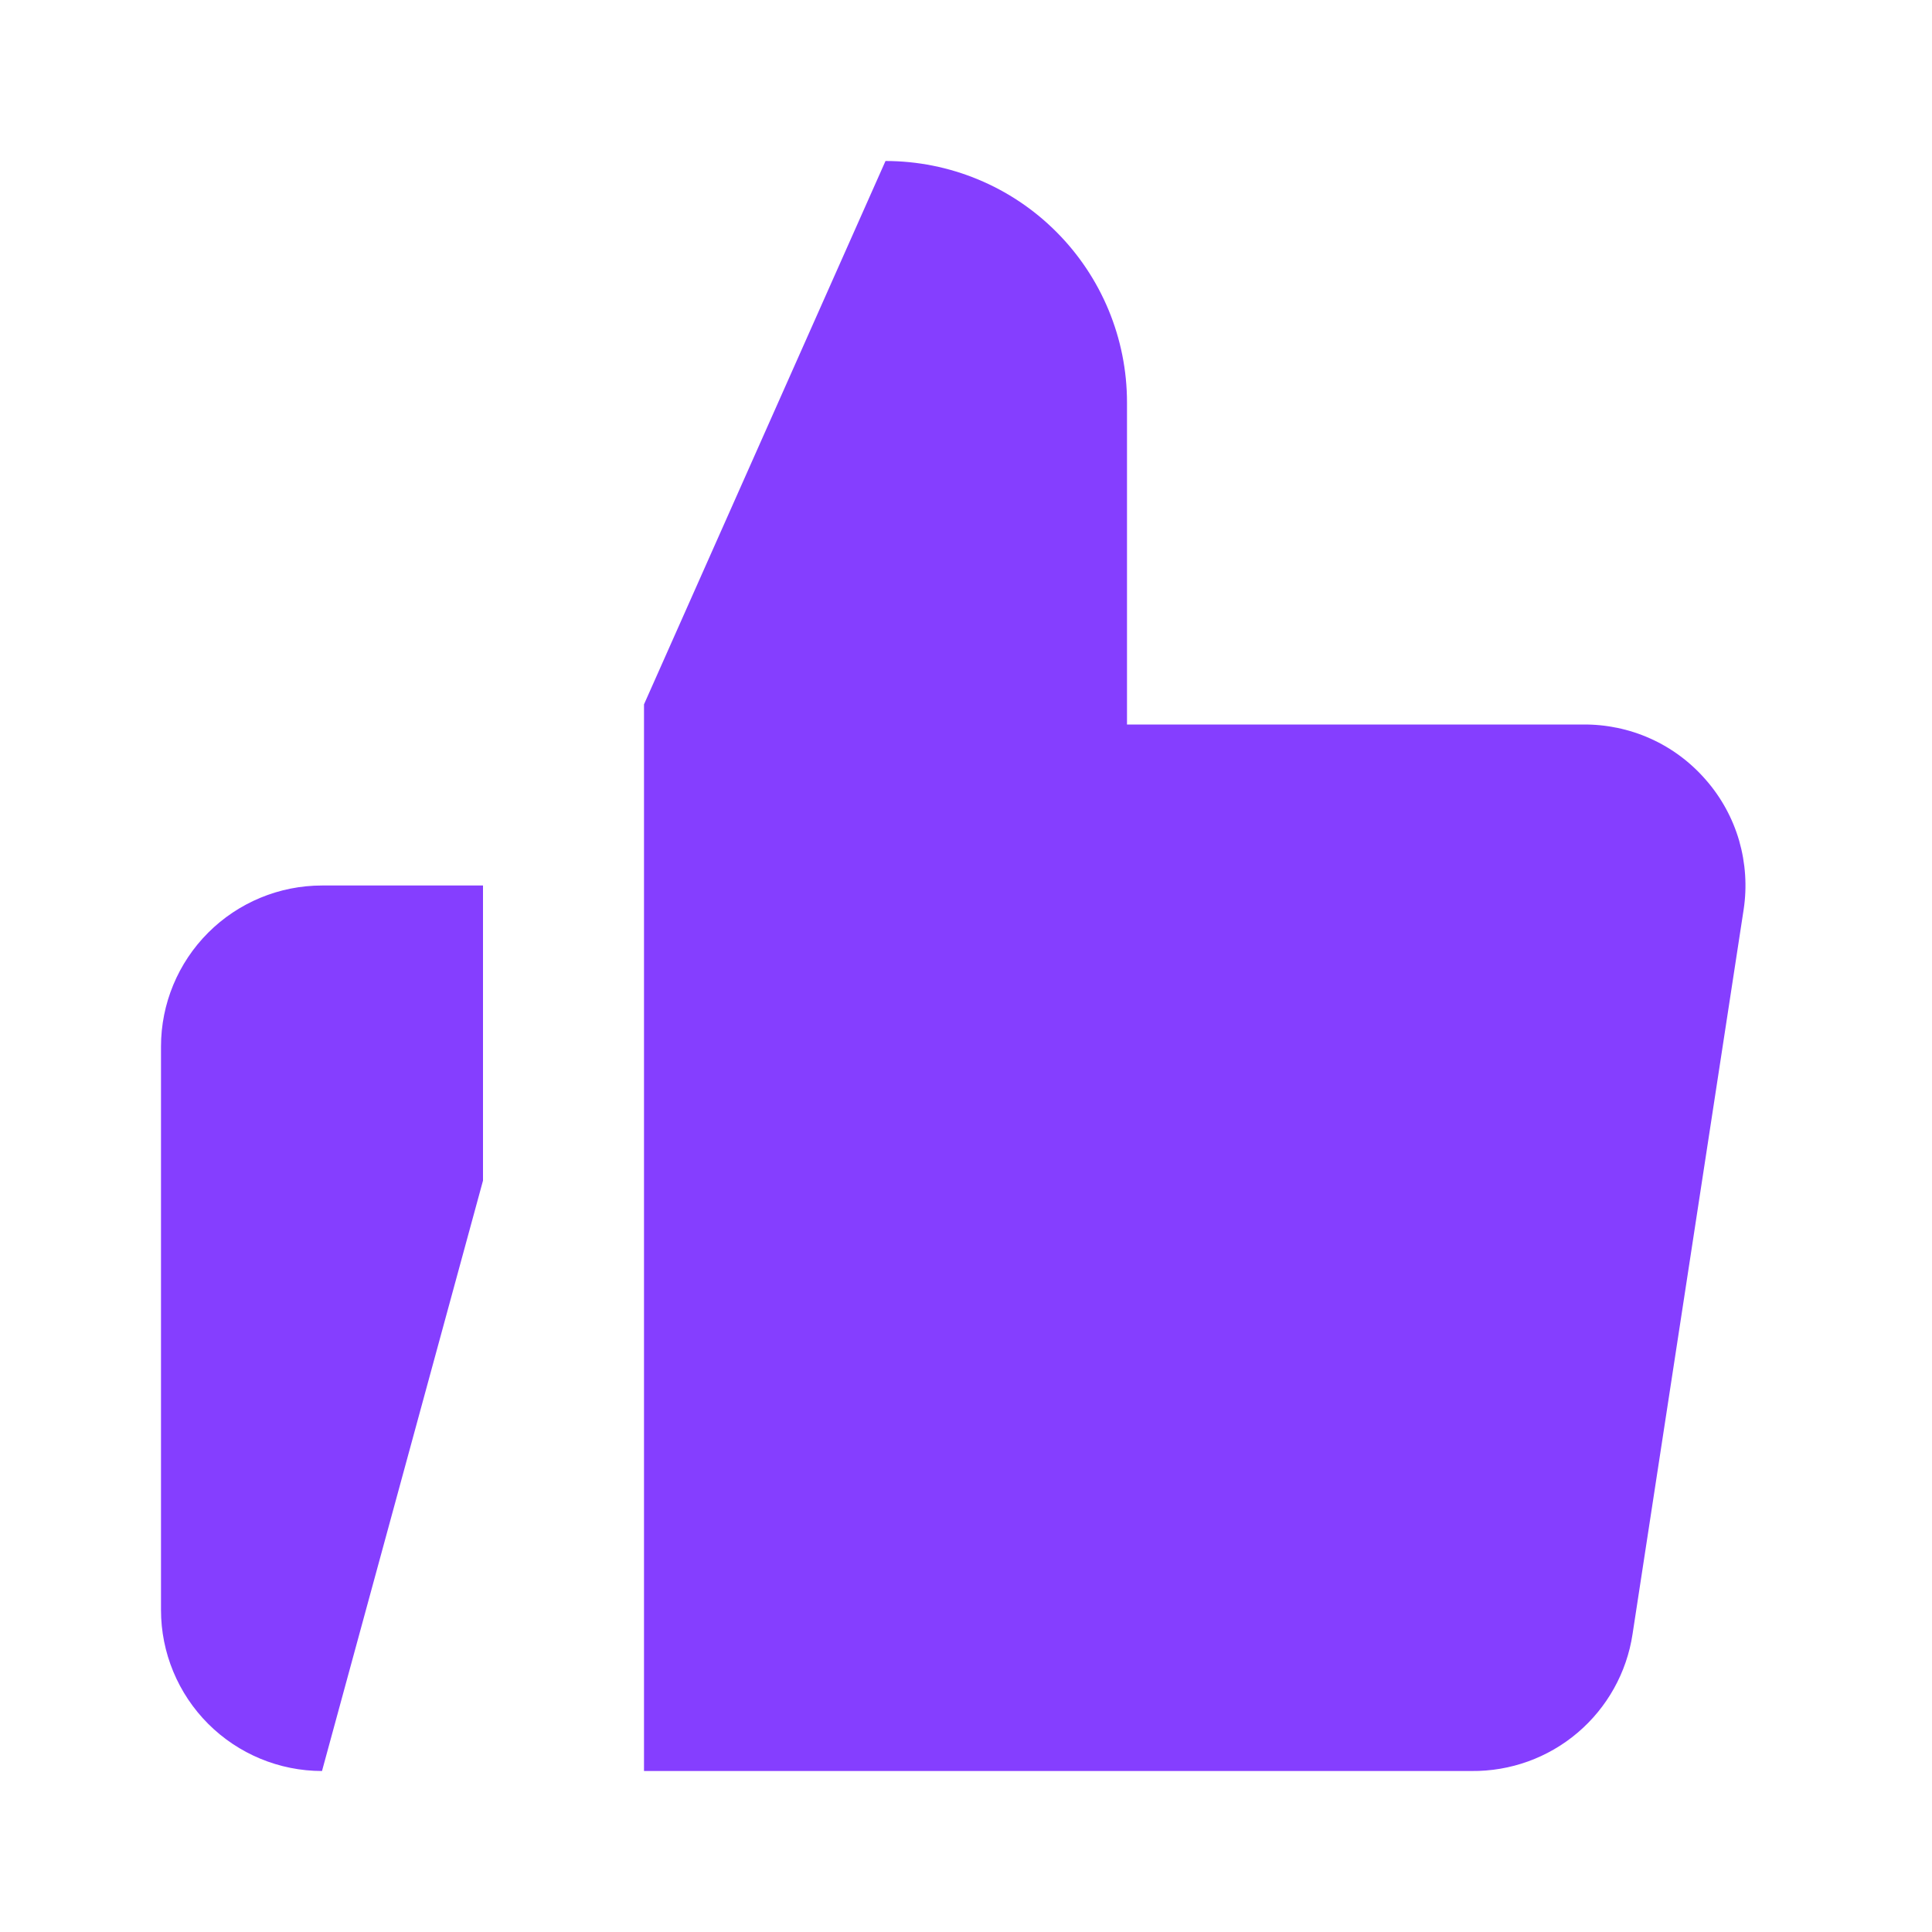 <svg width="24" height="24" viewBox="0 0 24 24" fill="none" xmlns="http://www.w3.org/2000/svg">
<path d="M6 14.666L4 22C3.47 22 2.961 21.789 2.586 21.414C2.211 21.039 2 20.53 2 20V13C2 12.47 2.211 11.961 2.586 11.586C2.961 11.211 3.47 11 4 11H6V14.666ZM11 2C11.796 2 12.559 2.316 13.121 2.879C13.684 3.442 14 4.204 14 5V9H19.66C19.95 8.997 20.238 9.056 20.502 9.175C20.766 9.293 21.001 9.469 21.191 9.688C21.382 9.906 21.523 10.164 21.604 10.442C21.684 10.721 21.704 11.013 21.66 11.3L20.28 20.3C20.208 20.777 19.965 21.212 19.598 21.524C19.23 21.837 18.762 22.005 18.28 22H8V8.75L11 2Z" fill="#853EFF"/>
</svg>
